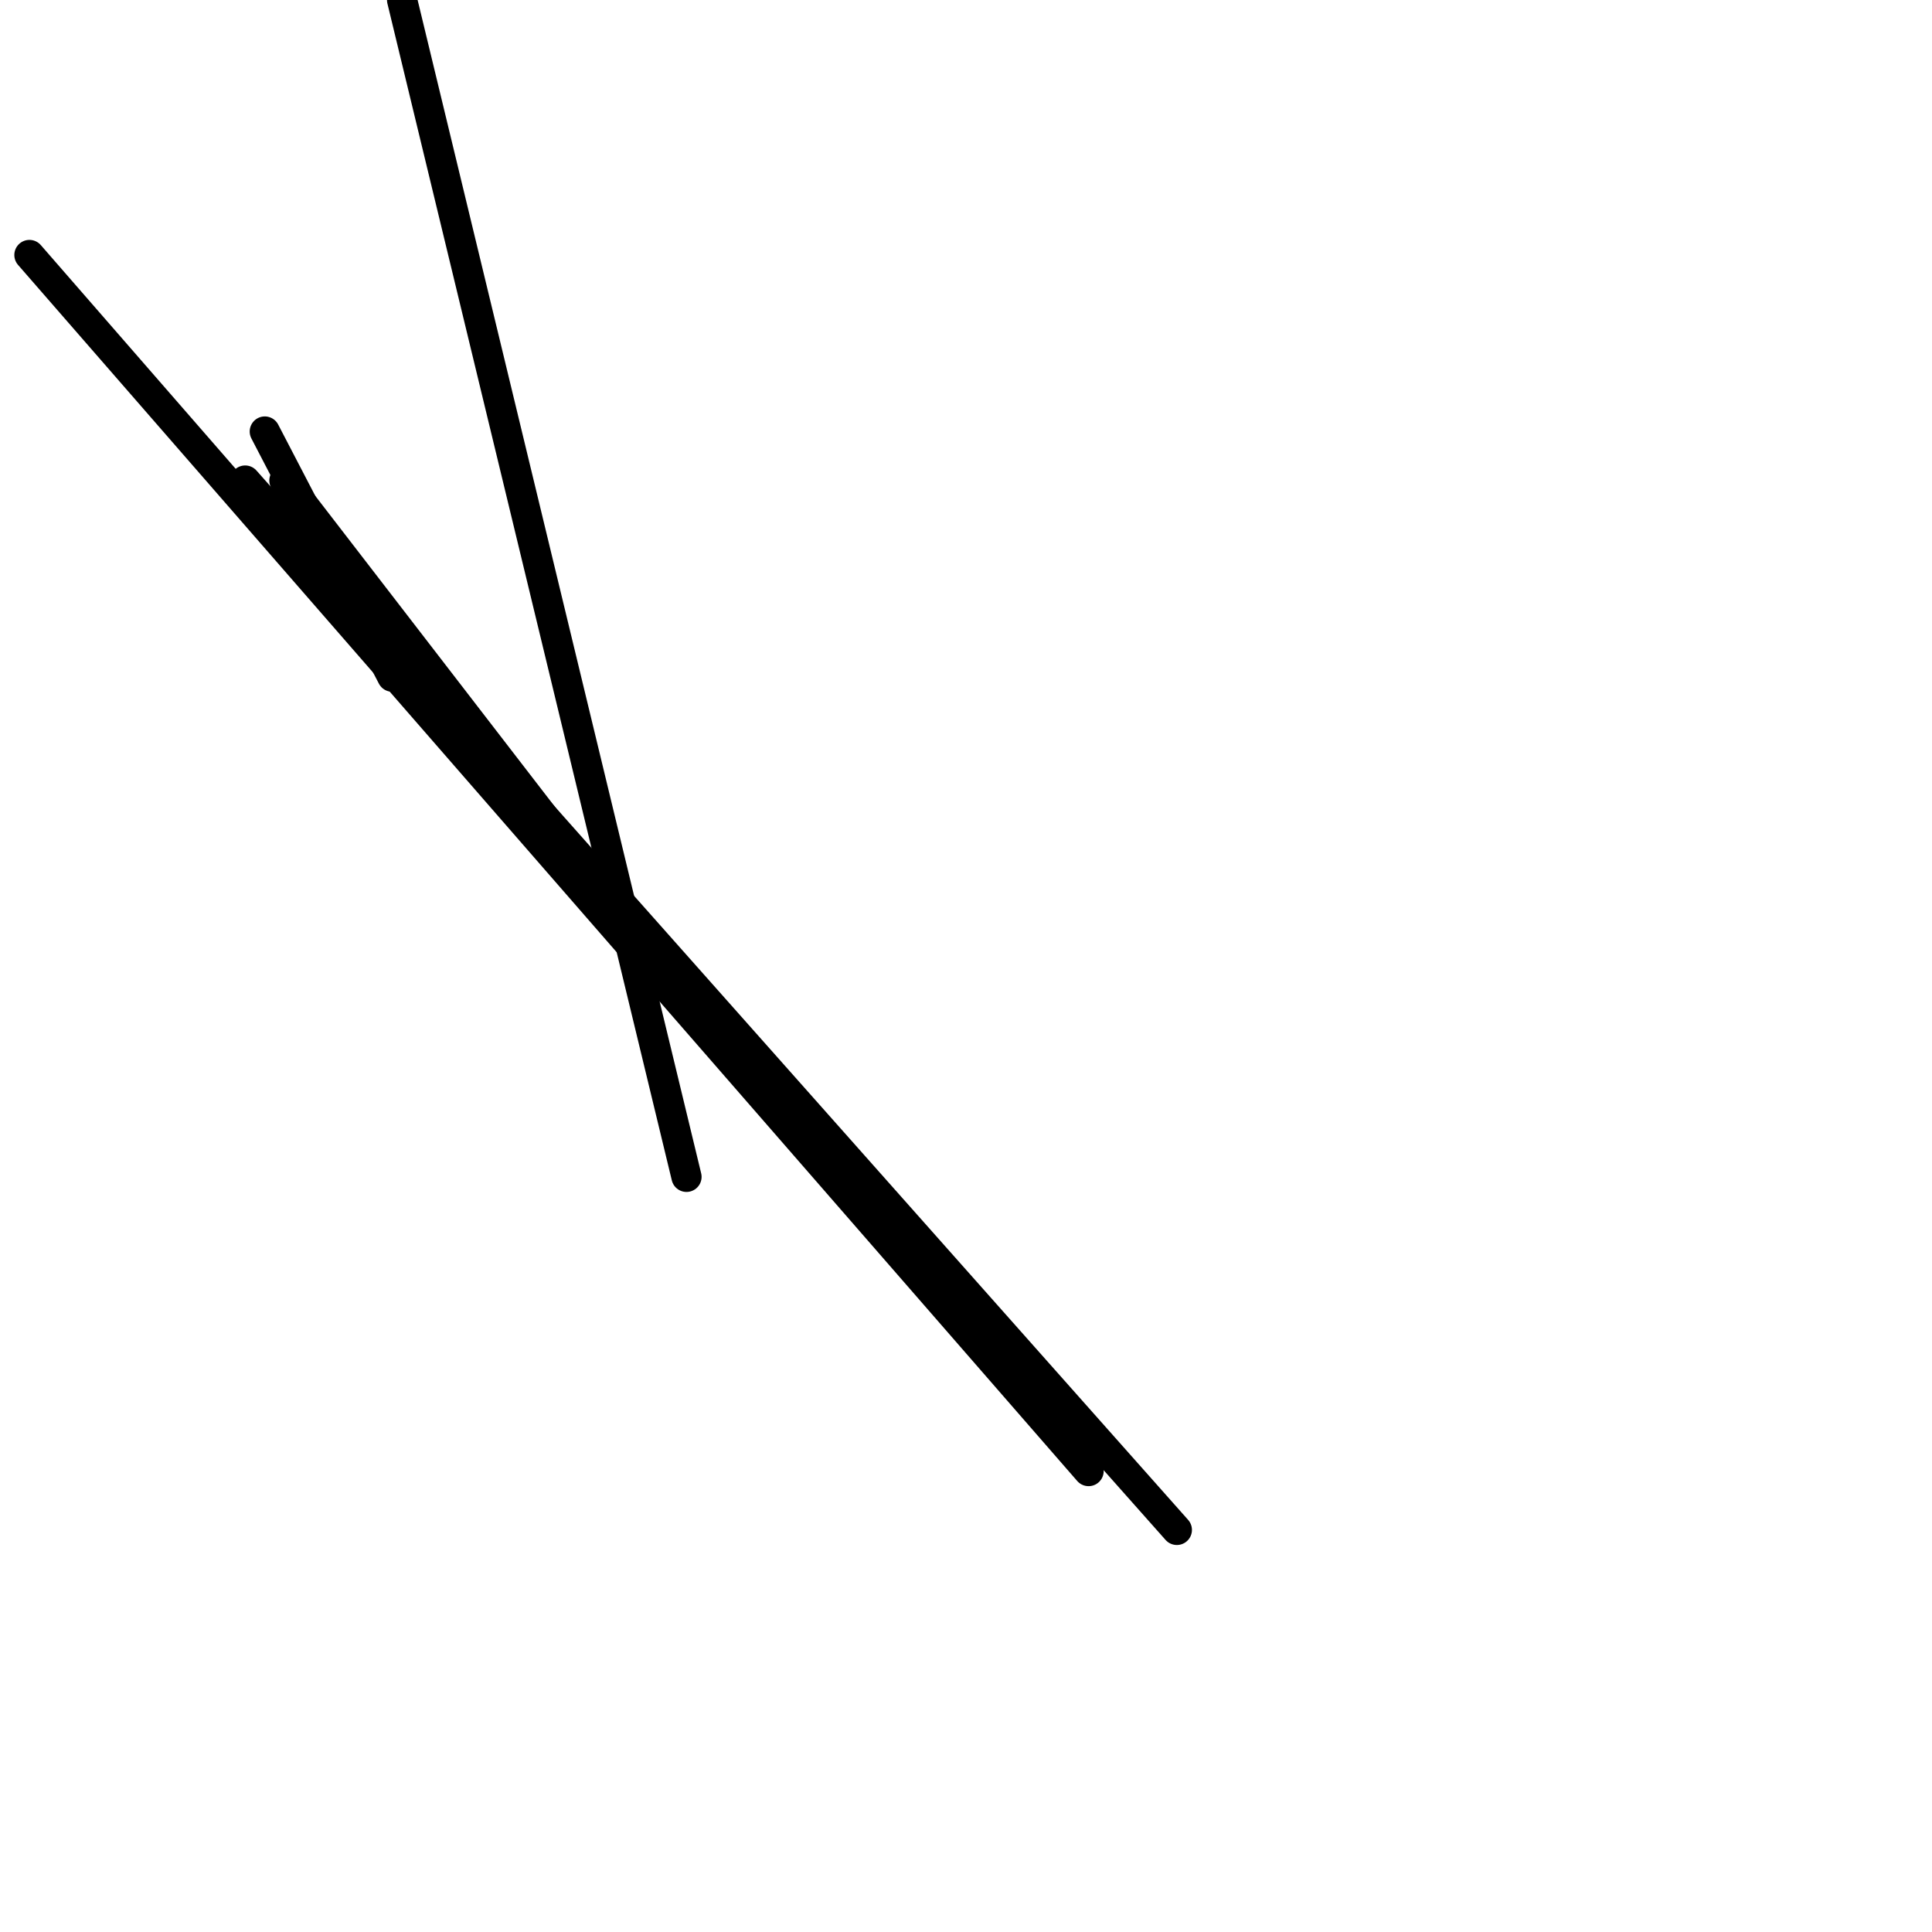 <?xml version="1.0" encoding="utf-8" ?>
<svg baseProfile="full" height="256" version="1.1" width="256" xmlns="http://www.w3.org/2000/svg" xmlns:ev="http://www.w3.org/2001/xml-events" xmlns:xlink="http://www.w3.org/1999/xlink"><defs /><polyline fill="none" points="35.086,57.178 51.98,89.665" stroke="black" stroke-linecap="round" stroke-width="4" /><polyline fill="none" points="90.964,155.939 53.279,0.0" stroke="black" stroke-linecap="round" stroke-width="4" /><polyline fill="none" points="37.685,63.675 85.766,126.051" stroke="black" stroke-linecap="round" stroke-width="4" /><polyline fill="none" points="3.898,33.787 144.244,194.924" stroke="black" stroke-linecap="round" stroke-width="4" /><polyline fill="none" points="32.487,63.675 155.939,202.721" stroke="black" stroke-linecap="round" stroke-width="4" /></svg>